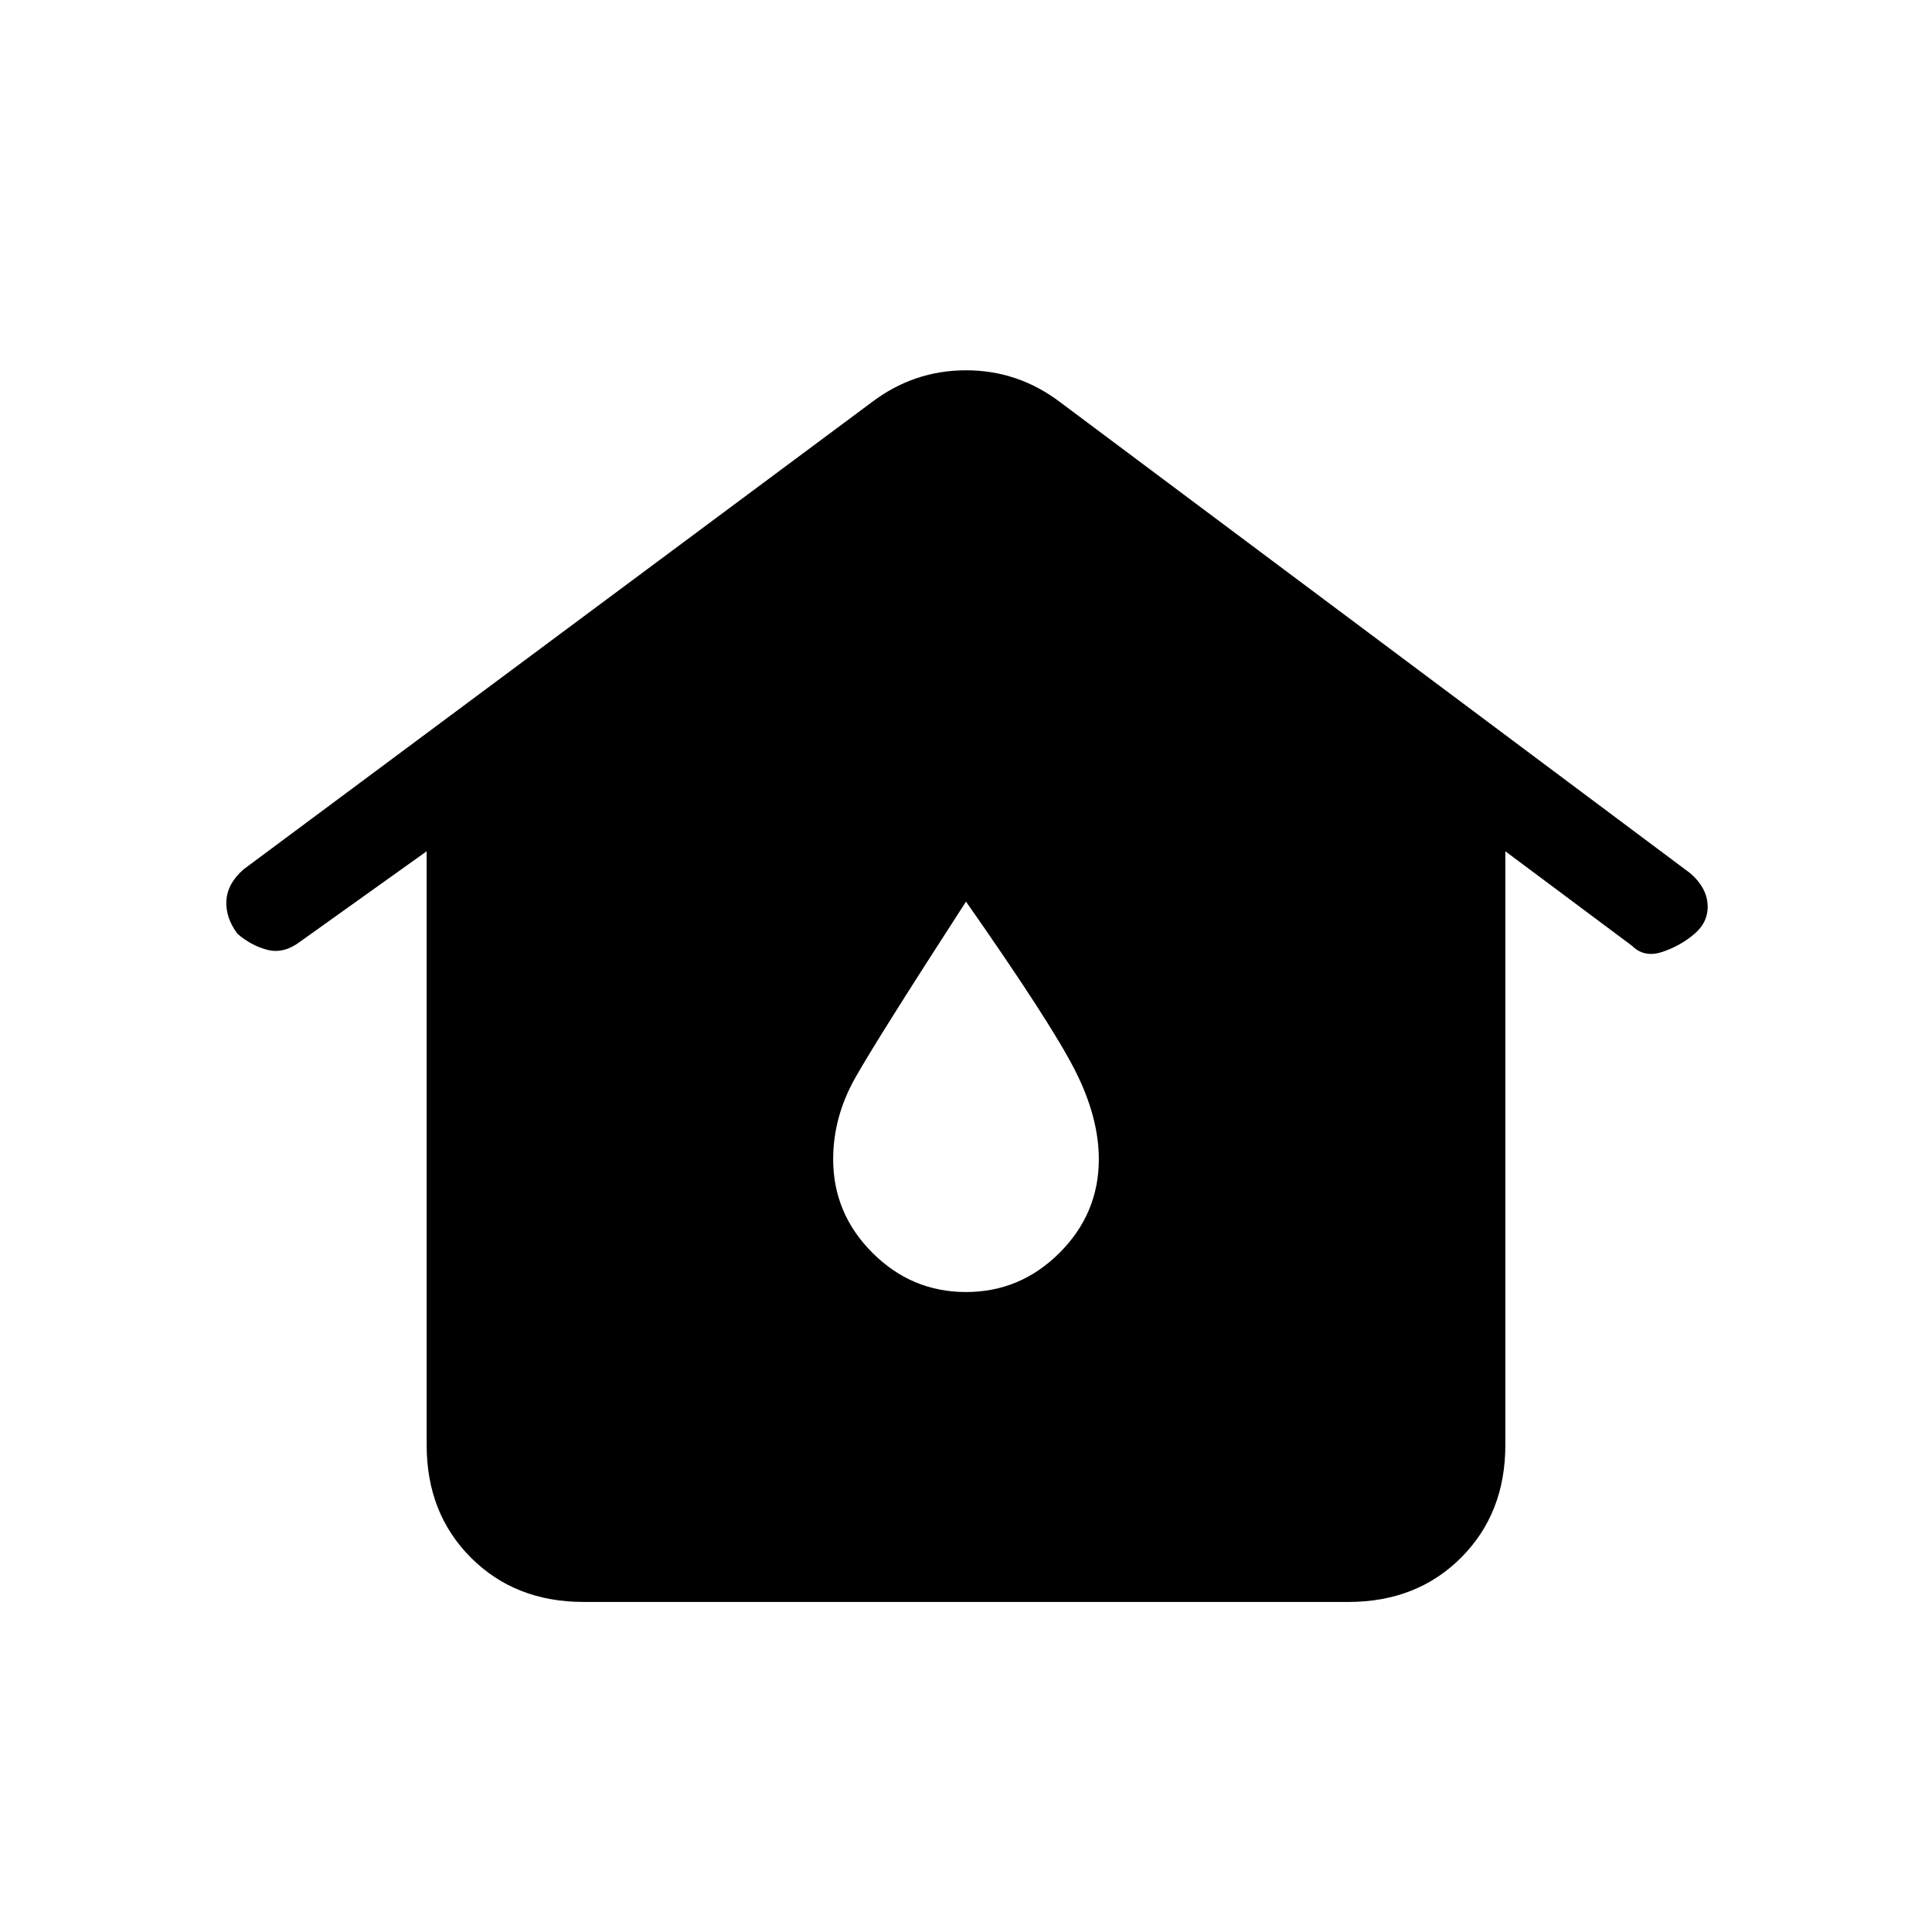 <svg xmlns="http://www.w3.org/2000/svg" height="20" viewBox="0 -960 960 960" width="20"><path d="M290-164q-34 0-56-22t-22-56v-295l-63 45q-8 6-16 4t-15-8q-6-8-5.5-16.5T121-528l312-232q21-16 47-16t47 16l313 234q8 7 8.5 15.5T842-496q-7 6-16 9t-15-3l-63-47v295q0 34-22 56t-56 22H290Zm190-154q27 0 46.5-19.5T546-384q0-21-12-44.5T480-512q-44 68-55 87.5T414-384q0 27 19.5 46.5T480-318Z"/></svg>